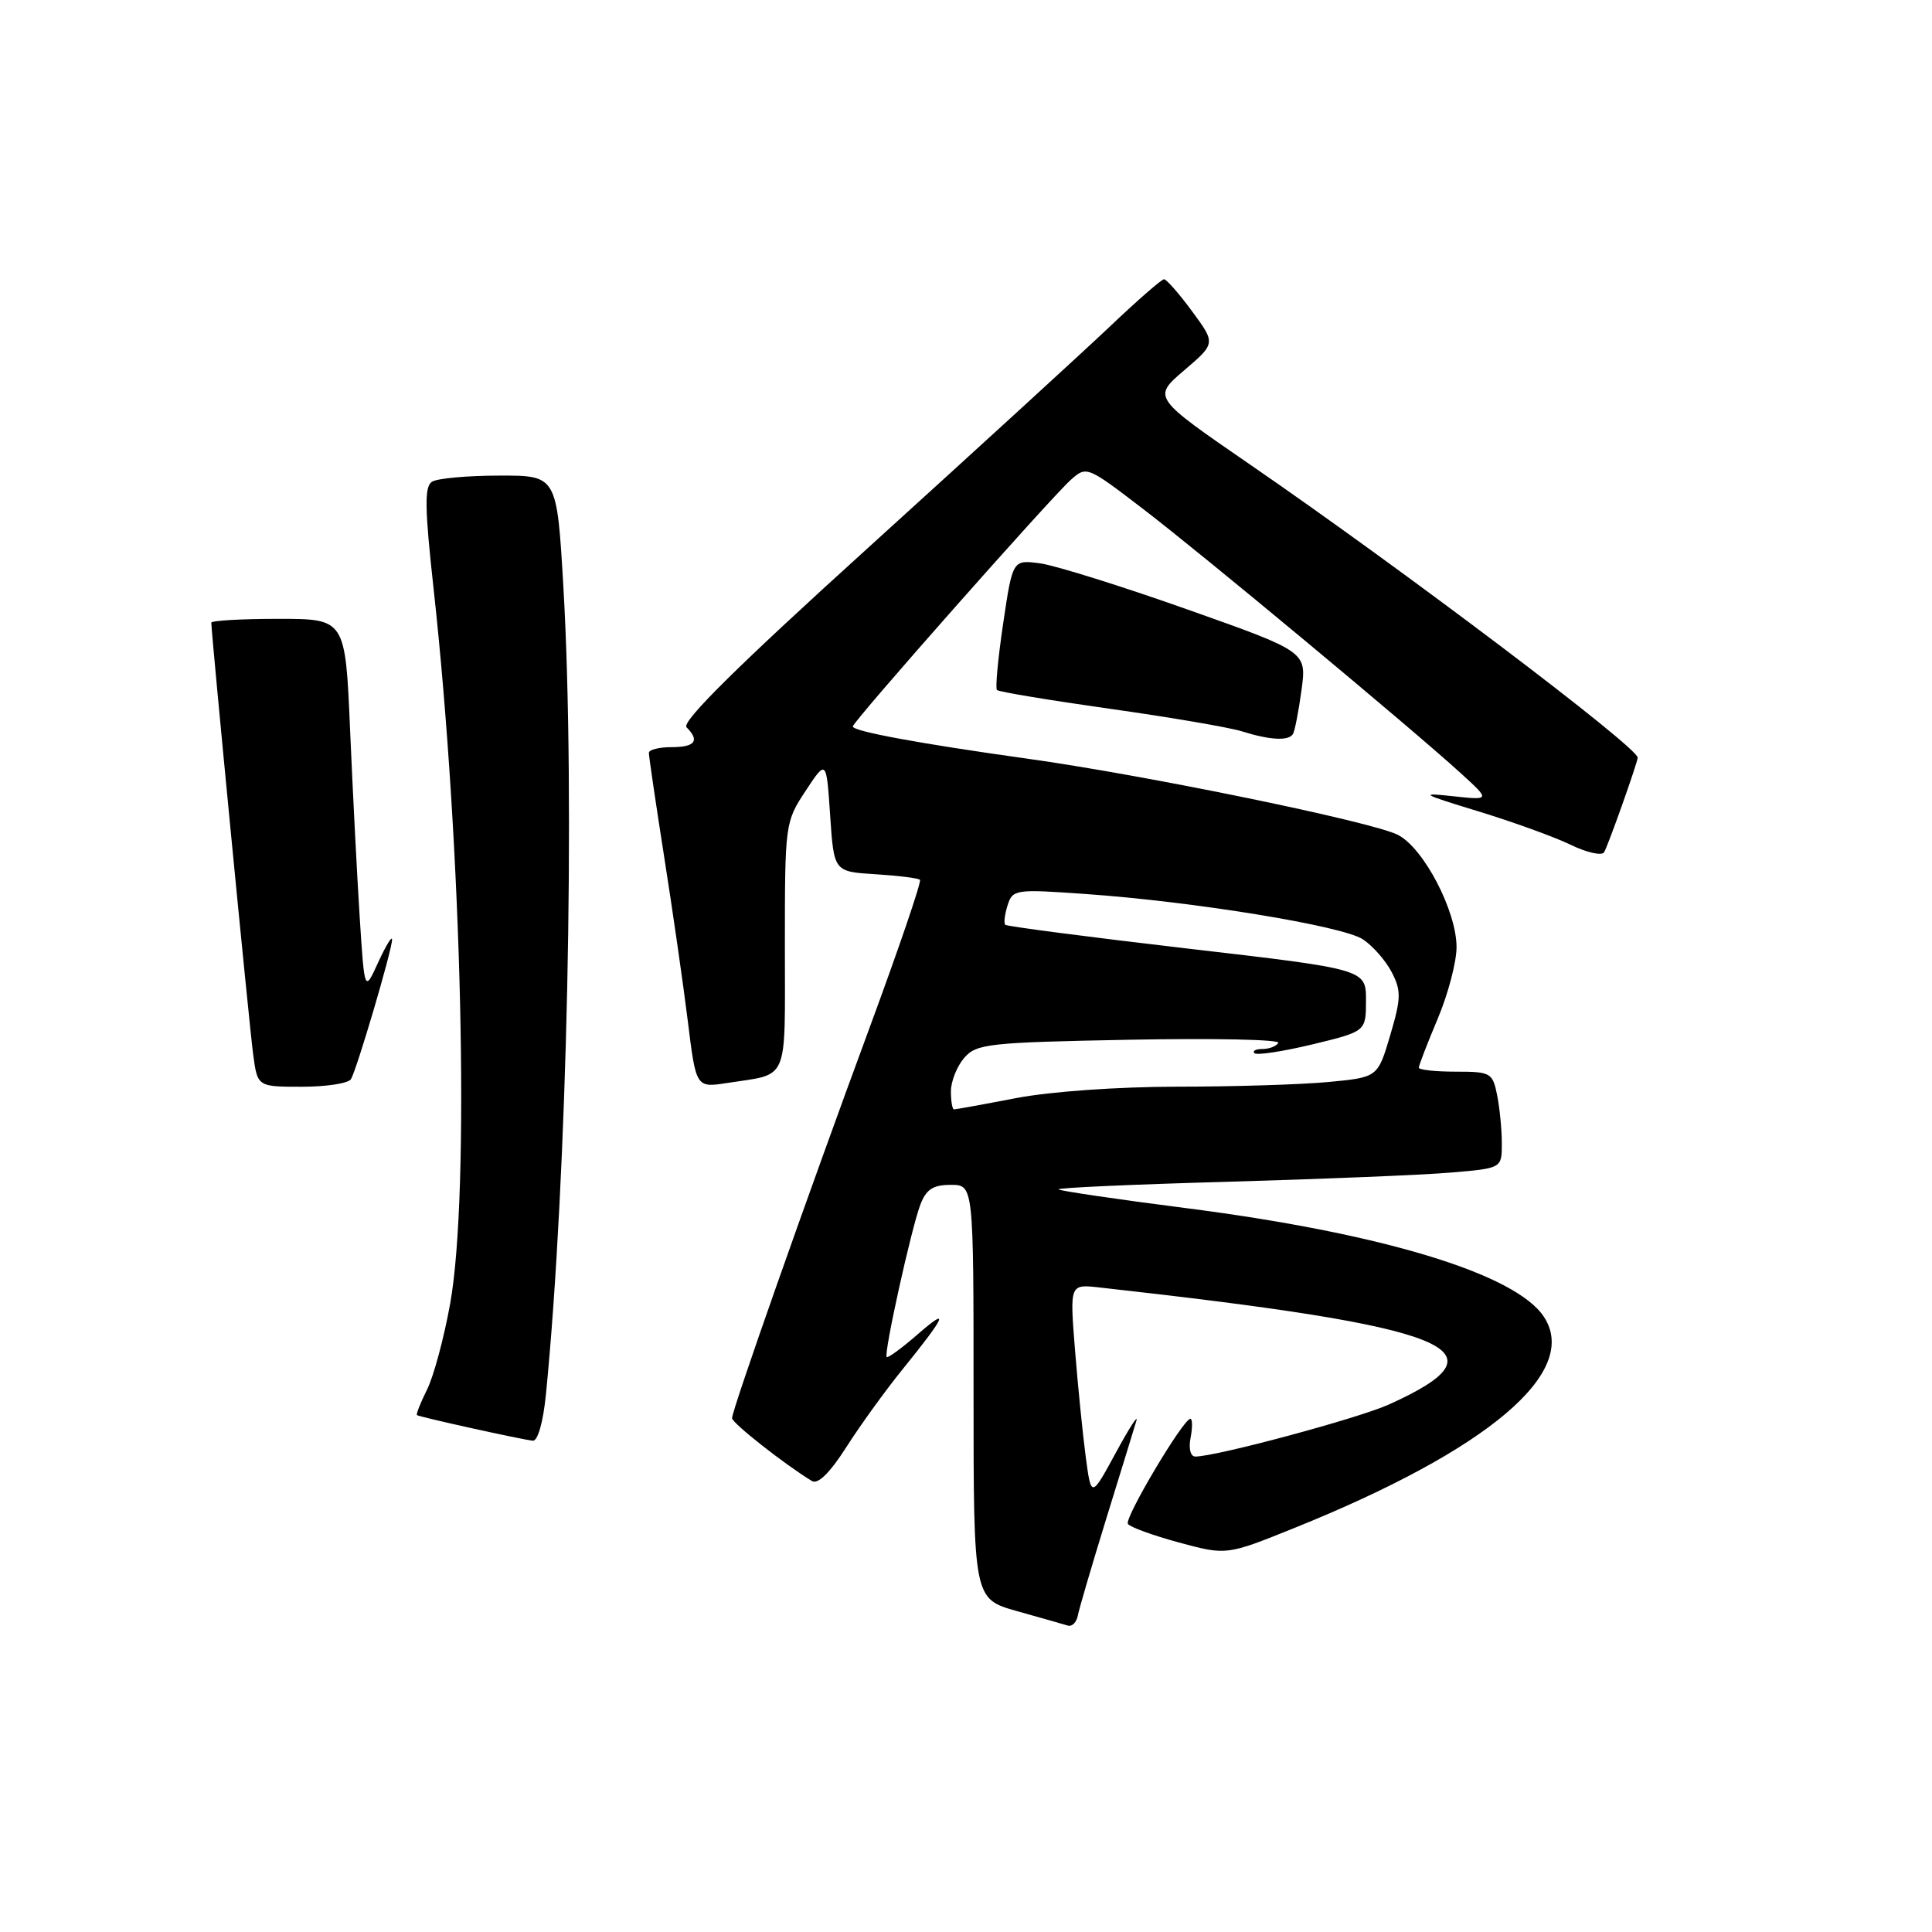 <?xml version="1.0" encoding="UTF-8" standalone="no"?>
<!DOCTYPE svg PUBLIC "-//W3C//DTD SVG 1.1//EN" "http://www.w3.org/Graphics/SVG/1.1/DTD/svg11.dtd" >
<svg xmlns="http://www.w3.org/2000/svg" xmlns:xlink="http://www.w3.org/1999/xlink" version="1.1" viewBox="0 0 256 256">
 <g >
 <path fill="currentColor"
d=" M 146.57 201.28 C 148.48 195.11 150.28 189.26 150.57 188.28 C 150.87 187.30 149.64 189.20 147.85 192.50 C 144.59 198.50 144.59 198.50 143.86 193.00 C 143.46 189.97 142.82 183.60 142.44 178.83 C 141.75 170.16 141.75 170.16 145.63 170.59 C 192.86 175.84 200.20 178.82 184.00 186.12 C 179.95 187.94 161.15 193.00 158.39 193.00 C 157.74 193.00 157.48 191.95 157.76 190.50 C 158.02 189.12 158.01 188.00 157.73 188.00 C 156.79 188.00 148.97 201.15 149.45 201.92 C 149.71 202.34 152.76 203.45 156.22 204.39 C 162.52 206.09 162.52 206.09 171.50 202.47 C 197.22 192.10 209.38 181.81 204.58 174.49 C 200.84 168.78 183.07 163.39 156.98 160.06 C 147.99 158.91 140.47 157.80 140.26 157.60 C 140.06 157.39 150.15 156.94 162.70 156.59 C 175.24 156.23 188.54 155.69 192.25 155.37 C 199.00 154.80 199.00 154.80 199.00 151.52 C 199.00 149.72 198.72 146.84 198.38 145.12 C 197.78 142.14 197.53 142.00 192.88 142.00 C 190.19 142.00 188.00 141.76 188.00 141.47 C 188.00 141.18 189.12 138.27 190.50 135.00 C 191.88 131.73 193.00 127.46 193.00 125.50 C 193.00 120.72 188.66 112.39 185.24 110.63 C 181.90 108.90 151.76 102.70 136.00 100.51 C 121.89 98.54 113.00 96.90 113.00 96.26 C 113.00 95.62 139.14 66.05 141.87 63.60 C 143.97 61.72 144.03 61.75 151.44 67.42 C 159.36 73.48 186.78 96.29 193.50 102.40 C 197.50 106.04 197.50 106.04 192.50 105.50 C 188.01 105.01 188.35 105.21 195.83 107.49 C 200.42 108.89 205.93 110.88 208.08 111.92 C 210.23 112.97 212.24 113.42 212.55 112.93 C 213.07 112.08 217.00 101.02 217.00 100.39 C 217.00 99.00 185.91 75.49 165.60 61.53 C 152.71 52.66 152.71 52.66 156.90 49.08 C 161.09 45.50 161.09 45.50 157.96 41.25 C 156.24 38.91 154.56 37.00 154.24 37.00 C 153.92 37.00 150.70 39.81 147.08 43.25 C 143.45 46.69 129.11 59.81 115.21 72.42 C 97.79 88.20 90.25 95.65 90.97 96.37 C 92.75 98.15 92.11 99.00 89.00 99.00 C 87.35 99.00 85.99 99.34 85.98 99.75 C 85.97 100.16 86.88 106.35 88.00 113.50 C 89.13 120.65 90.54 130.47 91.14 135.32 C 92.23 144.14 92.23 144.14 96.36 143.50 C 104.64 142.21 104.00 143.74 104.00 125.41 C 104.00 109.14 104.03 108.91 106.75 104.79 C 109.50 100.62 109.50 100.62 110.00 108.06 C 110.50 115.50 110.50 115.50 116.00 115.84 C 119.03 116.03 121.68 116.36 121.90 116.58 C 122.13 116.80 119.11 125.64 115.20 136.24 C 106.87 158.79 97.00 186.83 97.00 187.91 C 97.00 188.56 103.91 194.00 107.58 196.24 C 108.38 196.73 109.97 195.16 112.15 191.74 C 113.99 188.86 117.32 184.25 119.55 181.50 C 125.37 174.31 125.92 173.04 121.59 176.81 C 119.50 178.63 117.66 179.98 117.49 179.81 C 117.08 179.38 120.74 162.82 121.95 159.62 C 122.73 157.59 123.63 157.00 125.98 157.00 C 129.00 157.00 129.00 157.00 129.00 184.43 C 129.00 211.86 129.00 211.86 134.75 213.48 C 137.91 214.37 140.95 215.23 141.50 215.40 C 142.05 215.56 142.64 214.97 142.81 214.10 C 142.97 213.22 144.67 207.45 146.57 201.28 Z  M 72.34 184.75 C 75.16 156.25 76.26 105.55 74.65 77.75 C 73.79 63.00 73.79 63.00 66.15 63.02 C 61.94 63.02 57.93 63.39 57.24 63.83 C 56.23 64.47 56.27 67.30 57.46 78.07 C 61.23 112.48 62.29 158.08 59.65 172.73 C 58.84 177.25 57.46 182.39 56.58 184.14 C 55.71 185.89 55.11 187.41 55.25 187.51 C 55.61 187.77 69.27 190.78 70.61 190.90 C 71.26 190.96 71.98 188.40 72.34 184.75 Z  M 46.50 143.00 C 47.27 141.75 51.96 125.85 51.95 124.50 C 51.95 123.95 51.13 125.30 50.12 127.50 C 48.30 131.50 48.30 131.50 47.66 121.50 C 47.31 116.00 46.74 104.86 46.39 96.75 C 45.76 82.00 45.76 82.00 36.88 82.00 C 32.00 82.00 28.00 82.23 28.00 82.51 C 28.00 83.96 33.05 136.13 33.55 139.75 C 34.12 144.00 34.12 144.00 40.00 144.00 C 43.24 144.00 46.16 143.55 46.50 143.00 Z  M 171.33 97.25 C 171.57 96.84 172.08 94.22 172.46 91.42 C 173.14 86.35 173.14 86.35 157.32 80.75 C 148.62 77.67 139.85 74.93 137.84 74.65 C 134.18 74.16 134.18 74.16 132.93 82.58 C 132.24 87.22 131.87 91.20 132.10 91.43 C 132.33 91.67 139.04 92.78 147.01 93.91 C 154.98 95.03 162.85 96.38 164.50 96.89 C 168.30 98.08 170.76 98.21 171.33 97.25 Z  M 126.00 144.61 C 126.00 143.30 126.79 141.31 127.75 140.19 C 129.38 138.30 130.91 138.13 149.69 137.77 C 160.80 137.56 169.66 137.74 169.38 138.19 C 169.11 138.64 168.16 139.00 167.27 139.00 C 166.39 139.00 165.92 139.25 166.22 139.55 C 166.52 139.86 169.97 139.33 173.89 138.39 C 181.00 136.67 181.00 136.67 181.00 132.55 C 181.00 128.43 181.00 128.43 157.29 125.68 C 144.26 124.16 133.42 122.75 133.20 122.54 C 132.99 122.32 133.13 121.17 133.51 119.96 C 134.18 117.85 134.52 117.80 143.85 118.46 C 158.22 119.47 177.87 122.68 180.58 124.46 C 181.89 125.32 183.61 127.28 184.41 128.82 C 185.68 131.28 185.66 132.27 184.21 137.18 C 182.56 142.75 182.56 142.75 176.03 143.37 C 172.44 143.71 163.43 143.99 156.00 143.99 C 148.18 144.00 139.20 144.63 134.66 145.50 C 130.35 146.33 126.64 147.00 126.41 147.00 C 126.19 147.00 126.00 145.92 126.00 144.61 Z "/>
</g>
</svg>